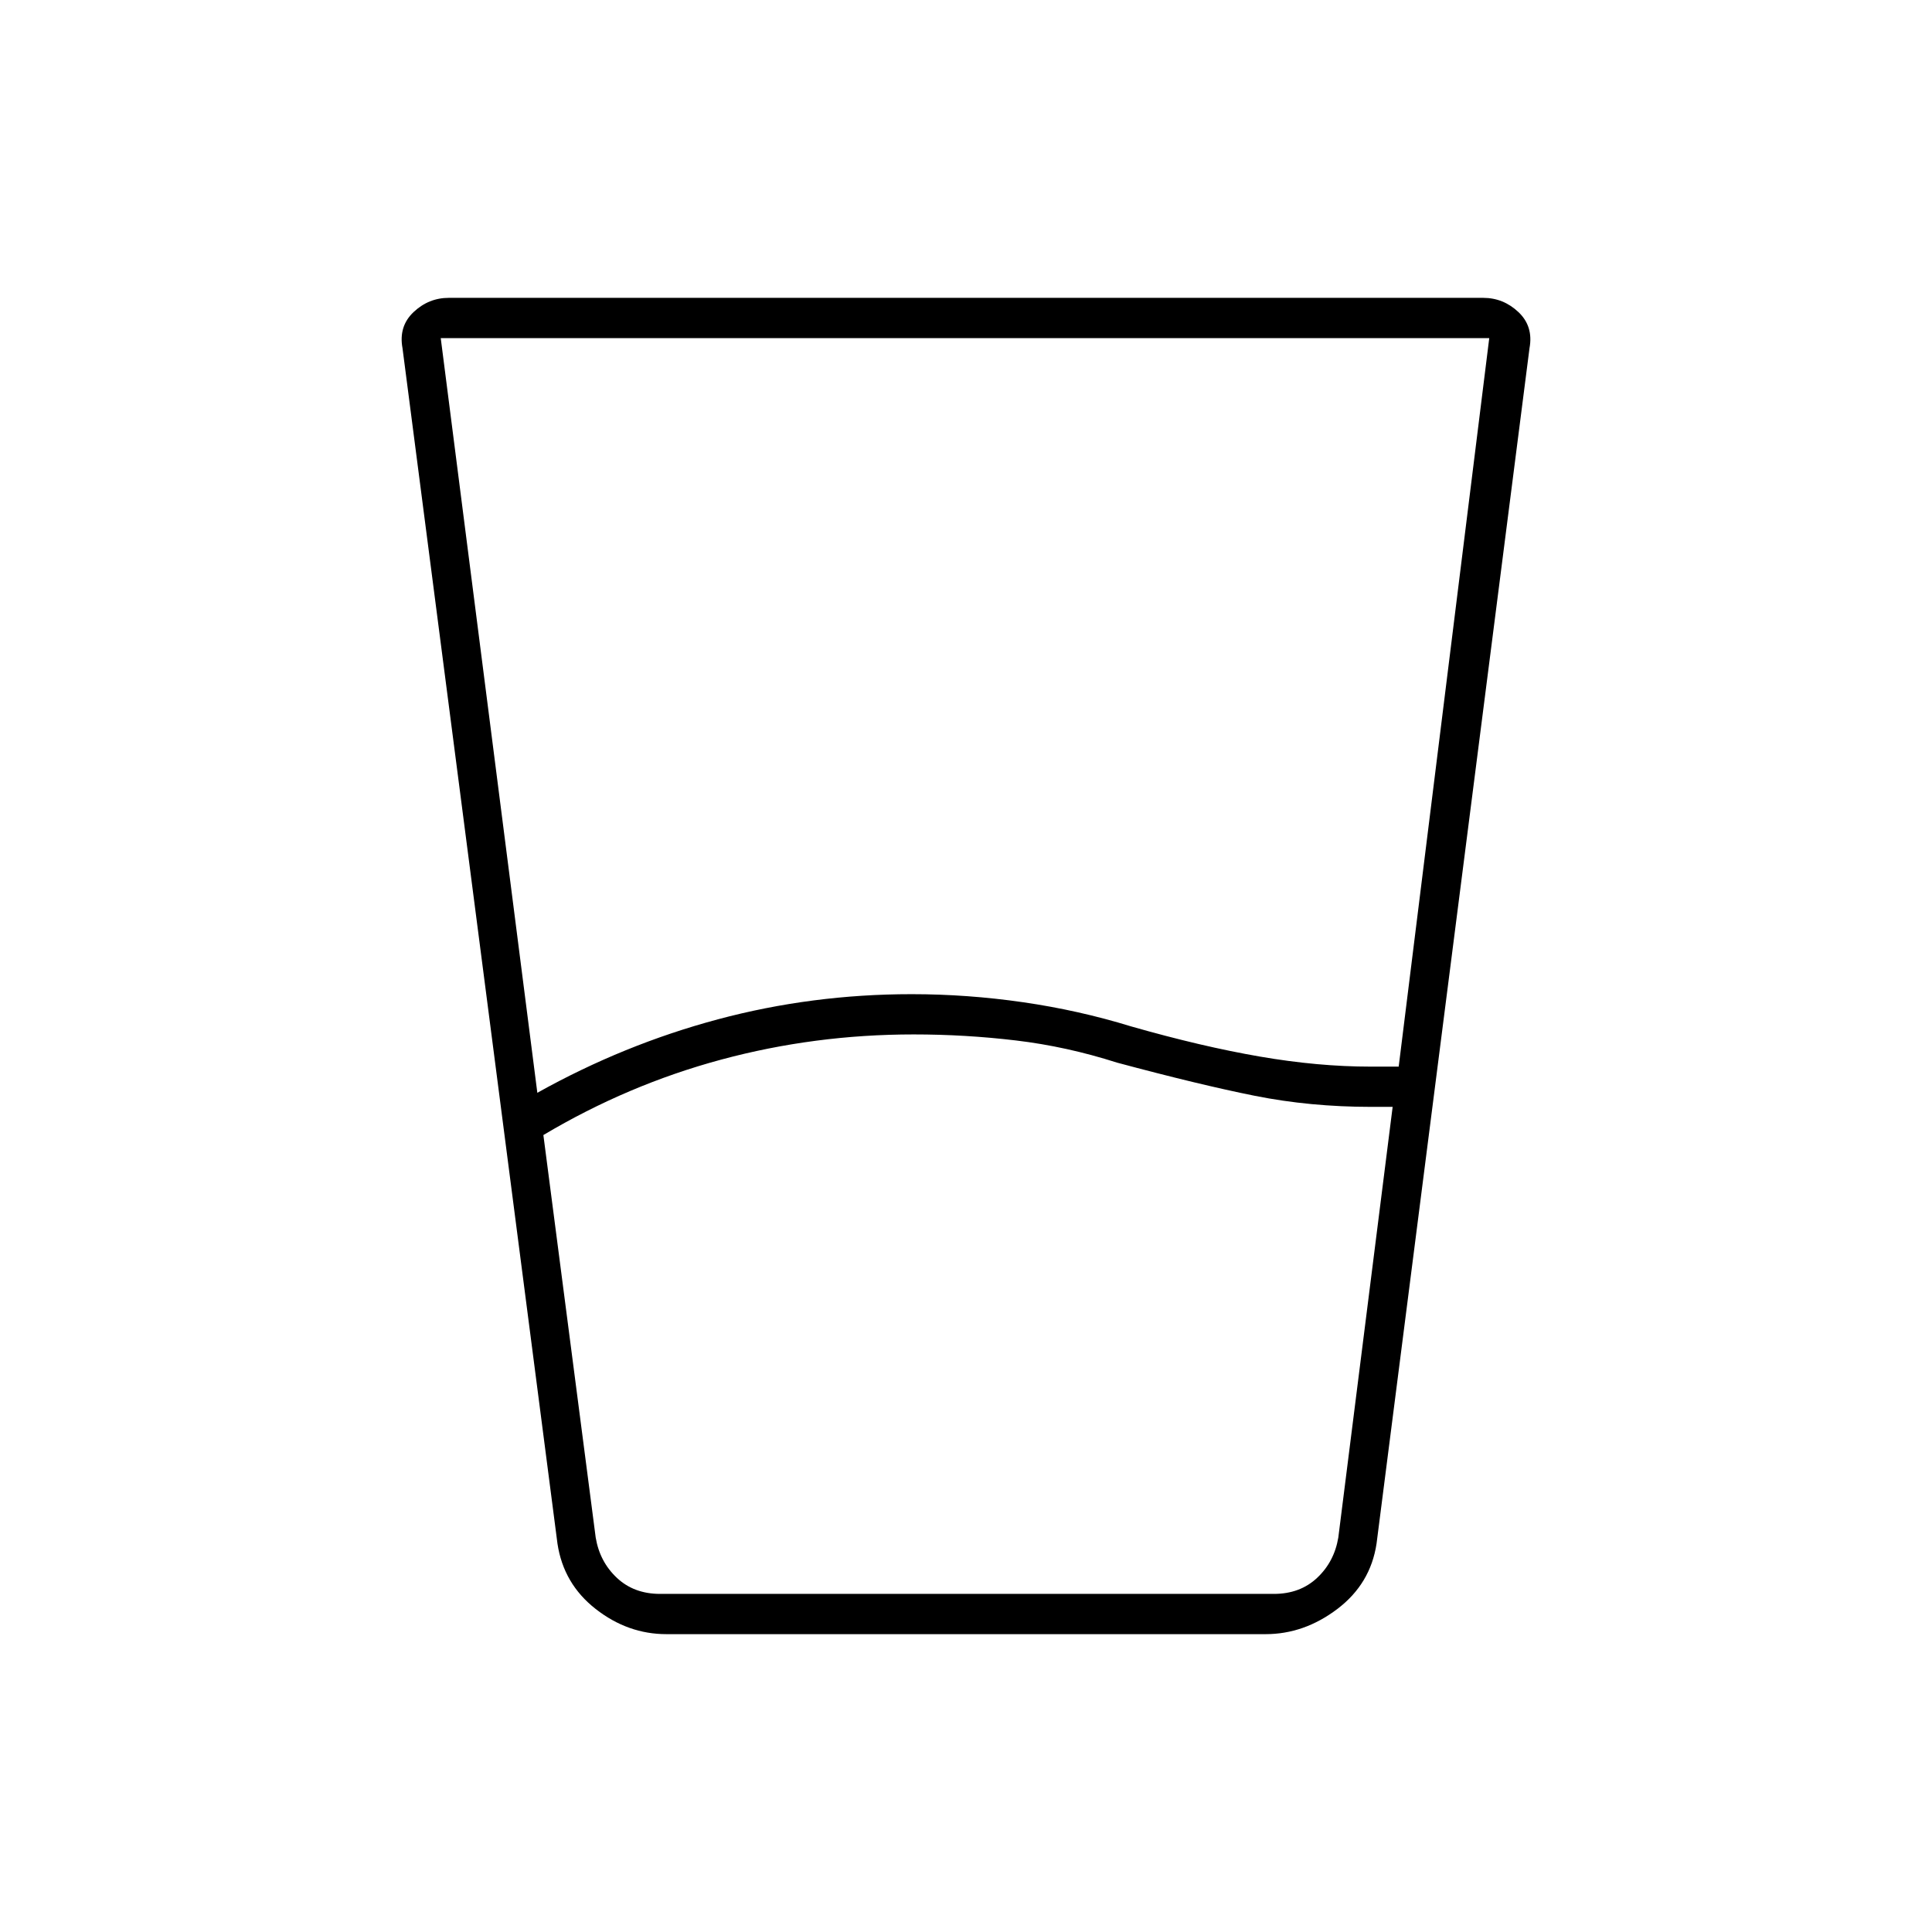 <svg xmlns="http://www.w3.org/2000/svg" height="20" viewBox="0 -960 960 960" width="20"><path d="m270-396 26 200q2 12 10.5 20t21.5 8h305q13 0 21.5-8t10.5-20l27-214h-10.66q-30.34 0-57.84-5.5Q596-421 555-432q-25-8-50.17-11-25.16-3-50.83-3-49.21 0-95.6 12.5Q312-421 270-396Zm-3-21q43-24 89.7-36.5T453-466q27.65 0 55.33 4Q536-458 562-450q35 10 64 15t55 5h14l45-362H219l48 375Zm64.13 269Q312-148 296-160.5 280-173 277-193l-77-594q-2-10.85 5.5-17.93Q213-812 223-812h514q10 0 17.5 7.07 7.5 7.08 5.5 17.93l-76 594q-3 20-19.5 32.5T628.88-148H331.13ZM296-168h369-369Z"/></svg>